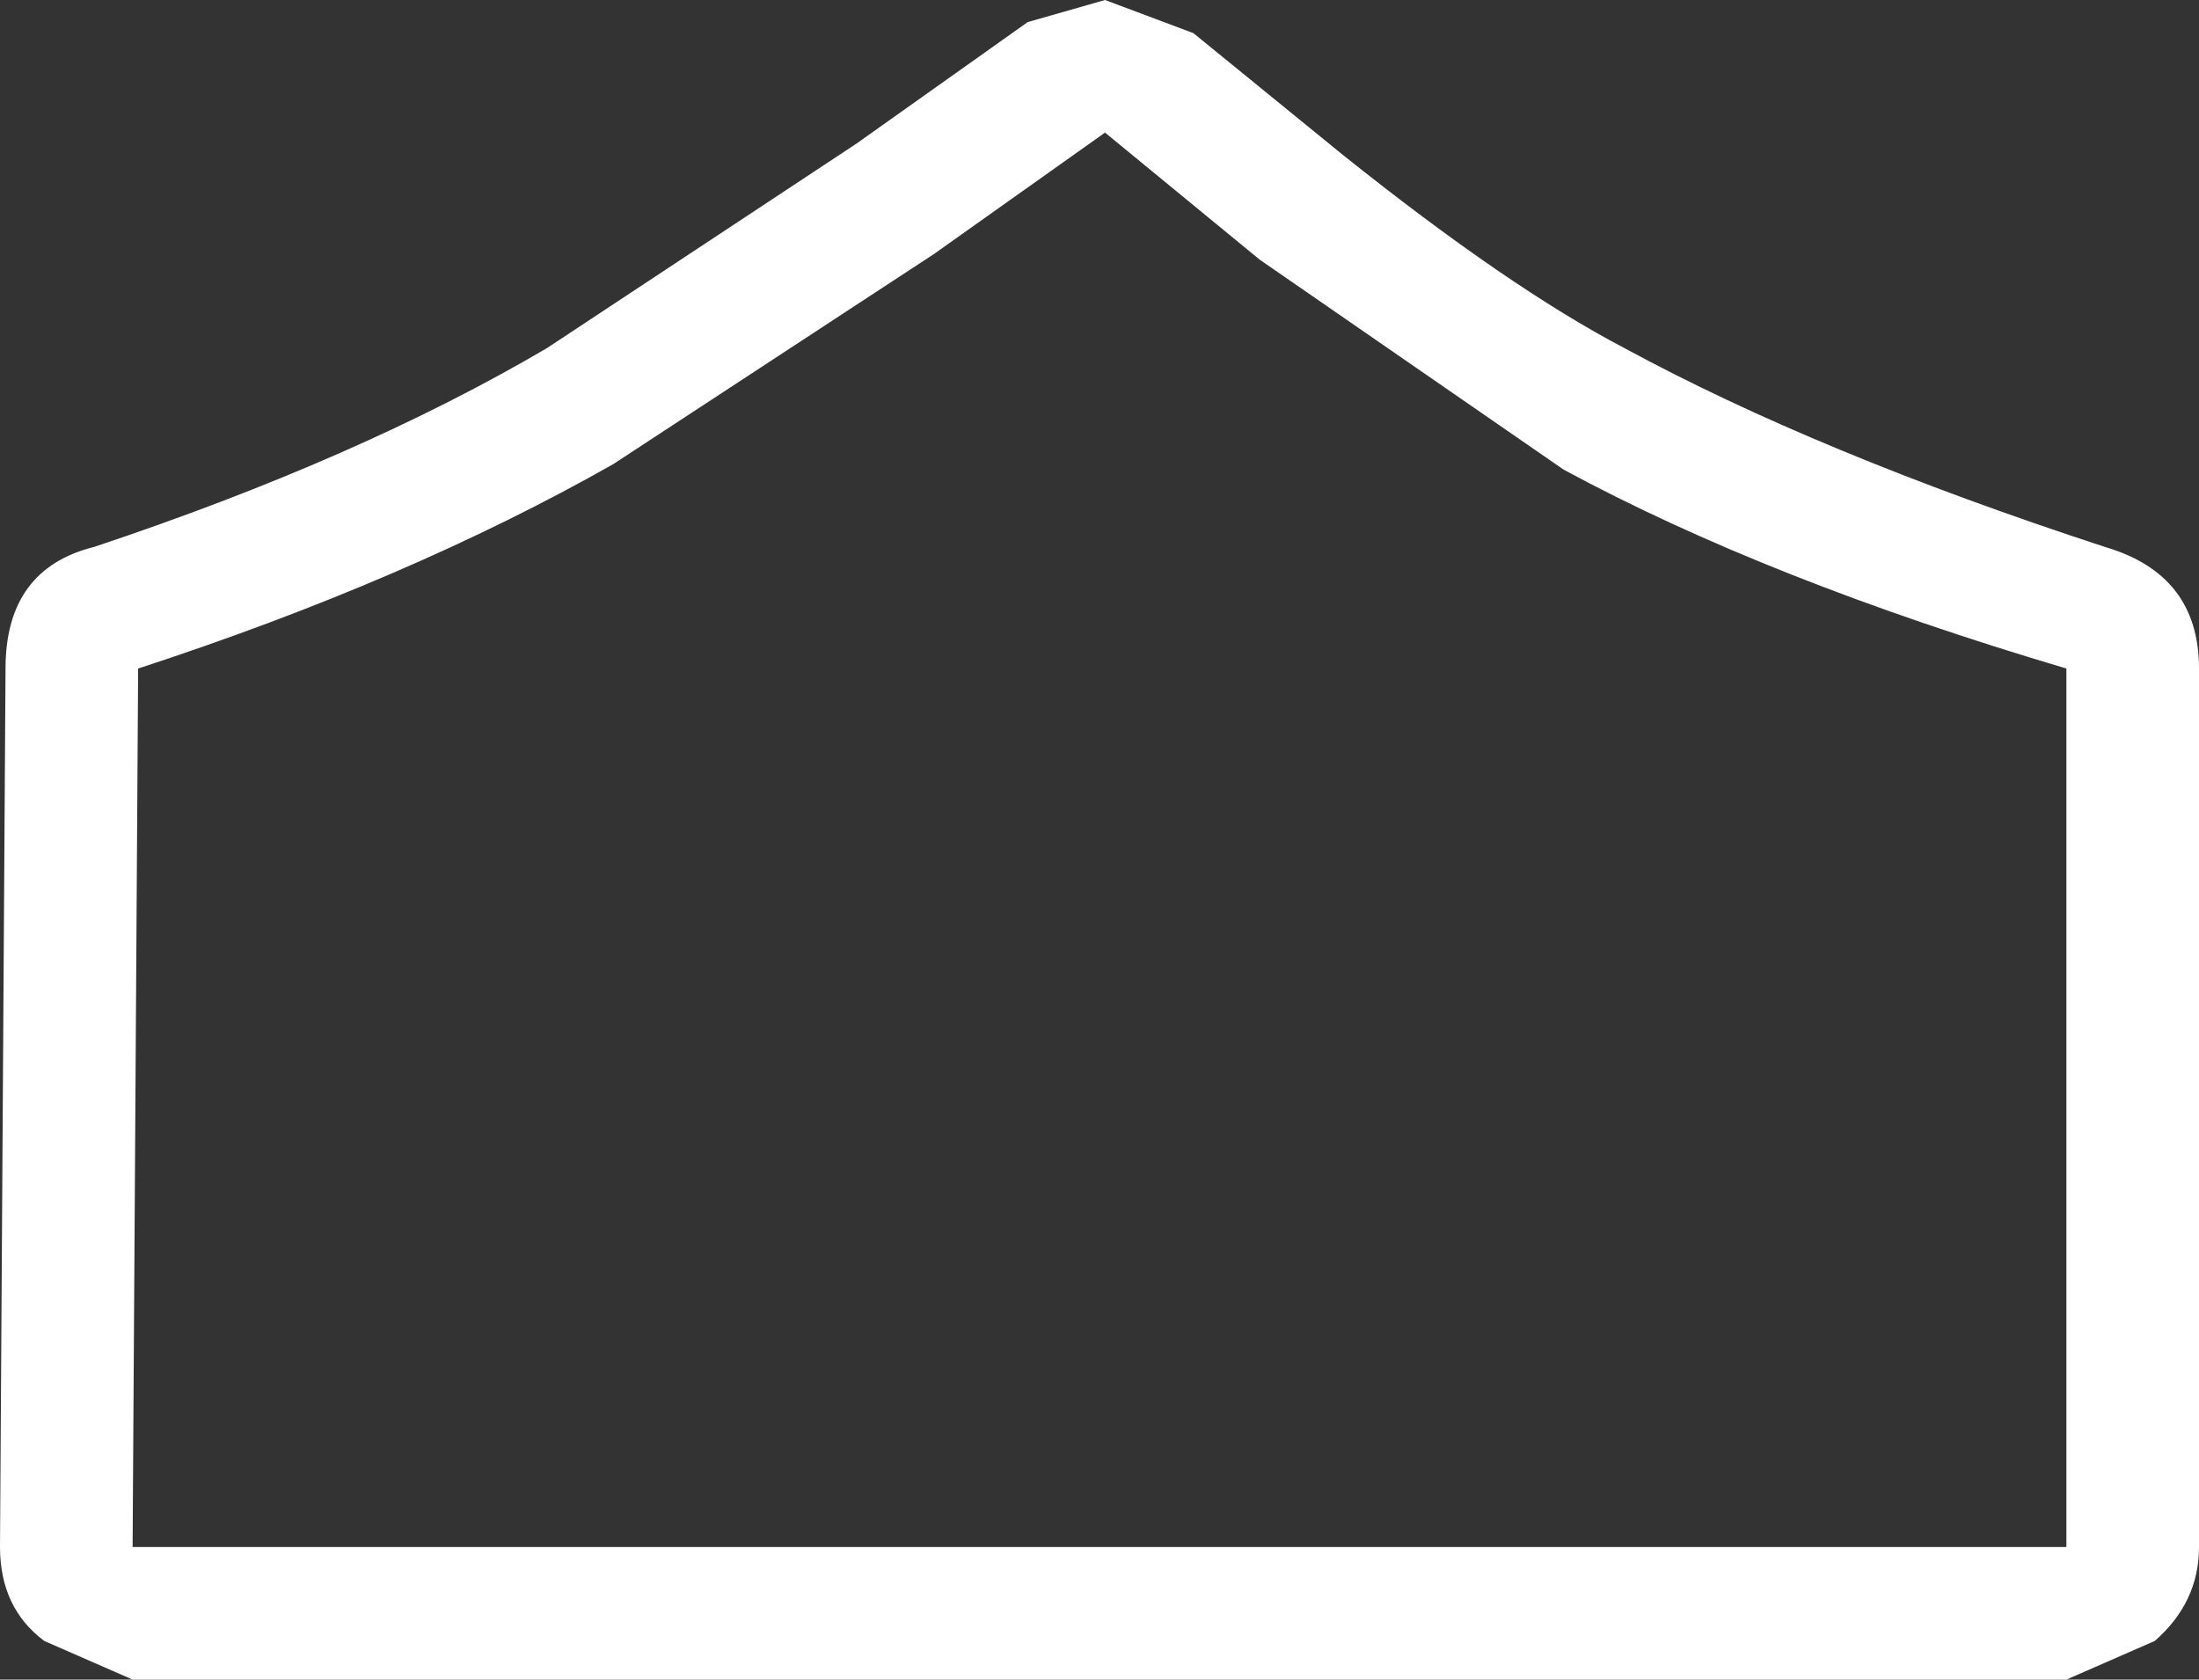 <?xml version="1.0" encoding="UTF-8" standalone="no"?>
<svg xmlns:xlink="http://www.w3.org/1999/xlink" height="15.2px" width="19.9px" xmlns="http://www.w3.org/2000/svg">
  <rect width="100%" height="100%" fill="#333333" stroke="none"/>
  <g transform="matrix(1.0, 0.0, 0.0, 1.0, 9.95, 7.35)">
    <path d="M8.75 -1.3 Q6.05 -2.1 4.2 -3.1 L1.45 -5.0 0.05 -6.15 -1.5 -5.05 -4.4 -3.15 Q-6.25 -2.1 -8.7 -1.3 L-8.75 6.65 8.75 6.65 8.75 -1.3 M2.2 -5.95 Q3.7 -4.75 4.75 -4.2 6.5 -3.25 9.1 -2.4 9.95 -2.15 9.95 -1.3 L9.95 6.65 Q9.95 7.15 9.55 7.5 L8.75 7.85 -8.75 7.85 -9.55 7.5 Q-9.95 7.2 -9.95 6.65 L-9.9 -1.3 Q-9.9 -2.2 -9.1 -2.4 -6.7 -3.2 -5.0 -4.2 L-2.2 -6.05 -0.65 -7.15 0.05 -7.35 0.85 -7.05 2.2 -5.95" fill="#ffffff" fill-rule="evenodd" stroke="none"/>
  </g>
</svg>
